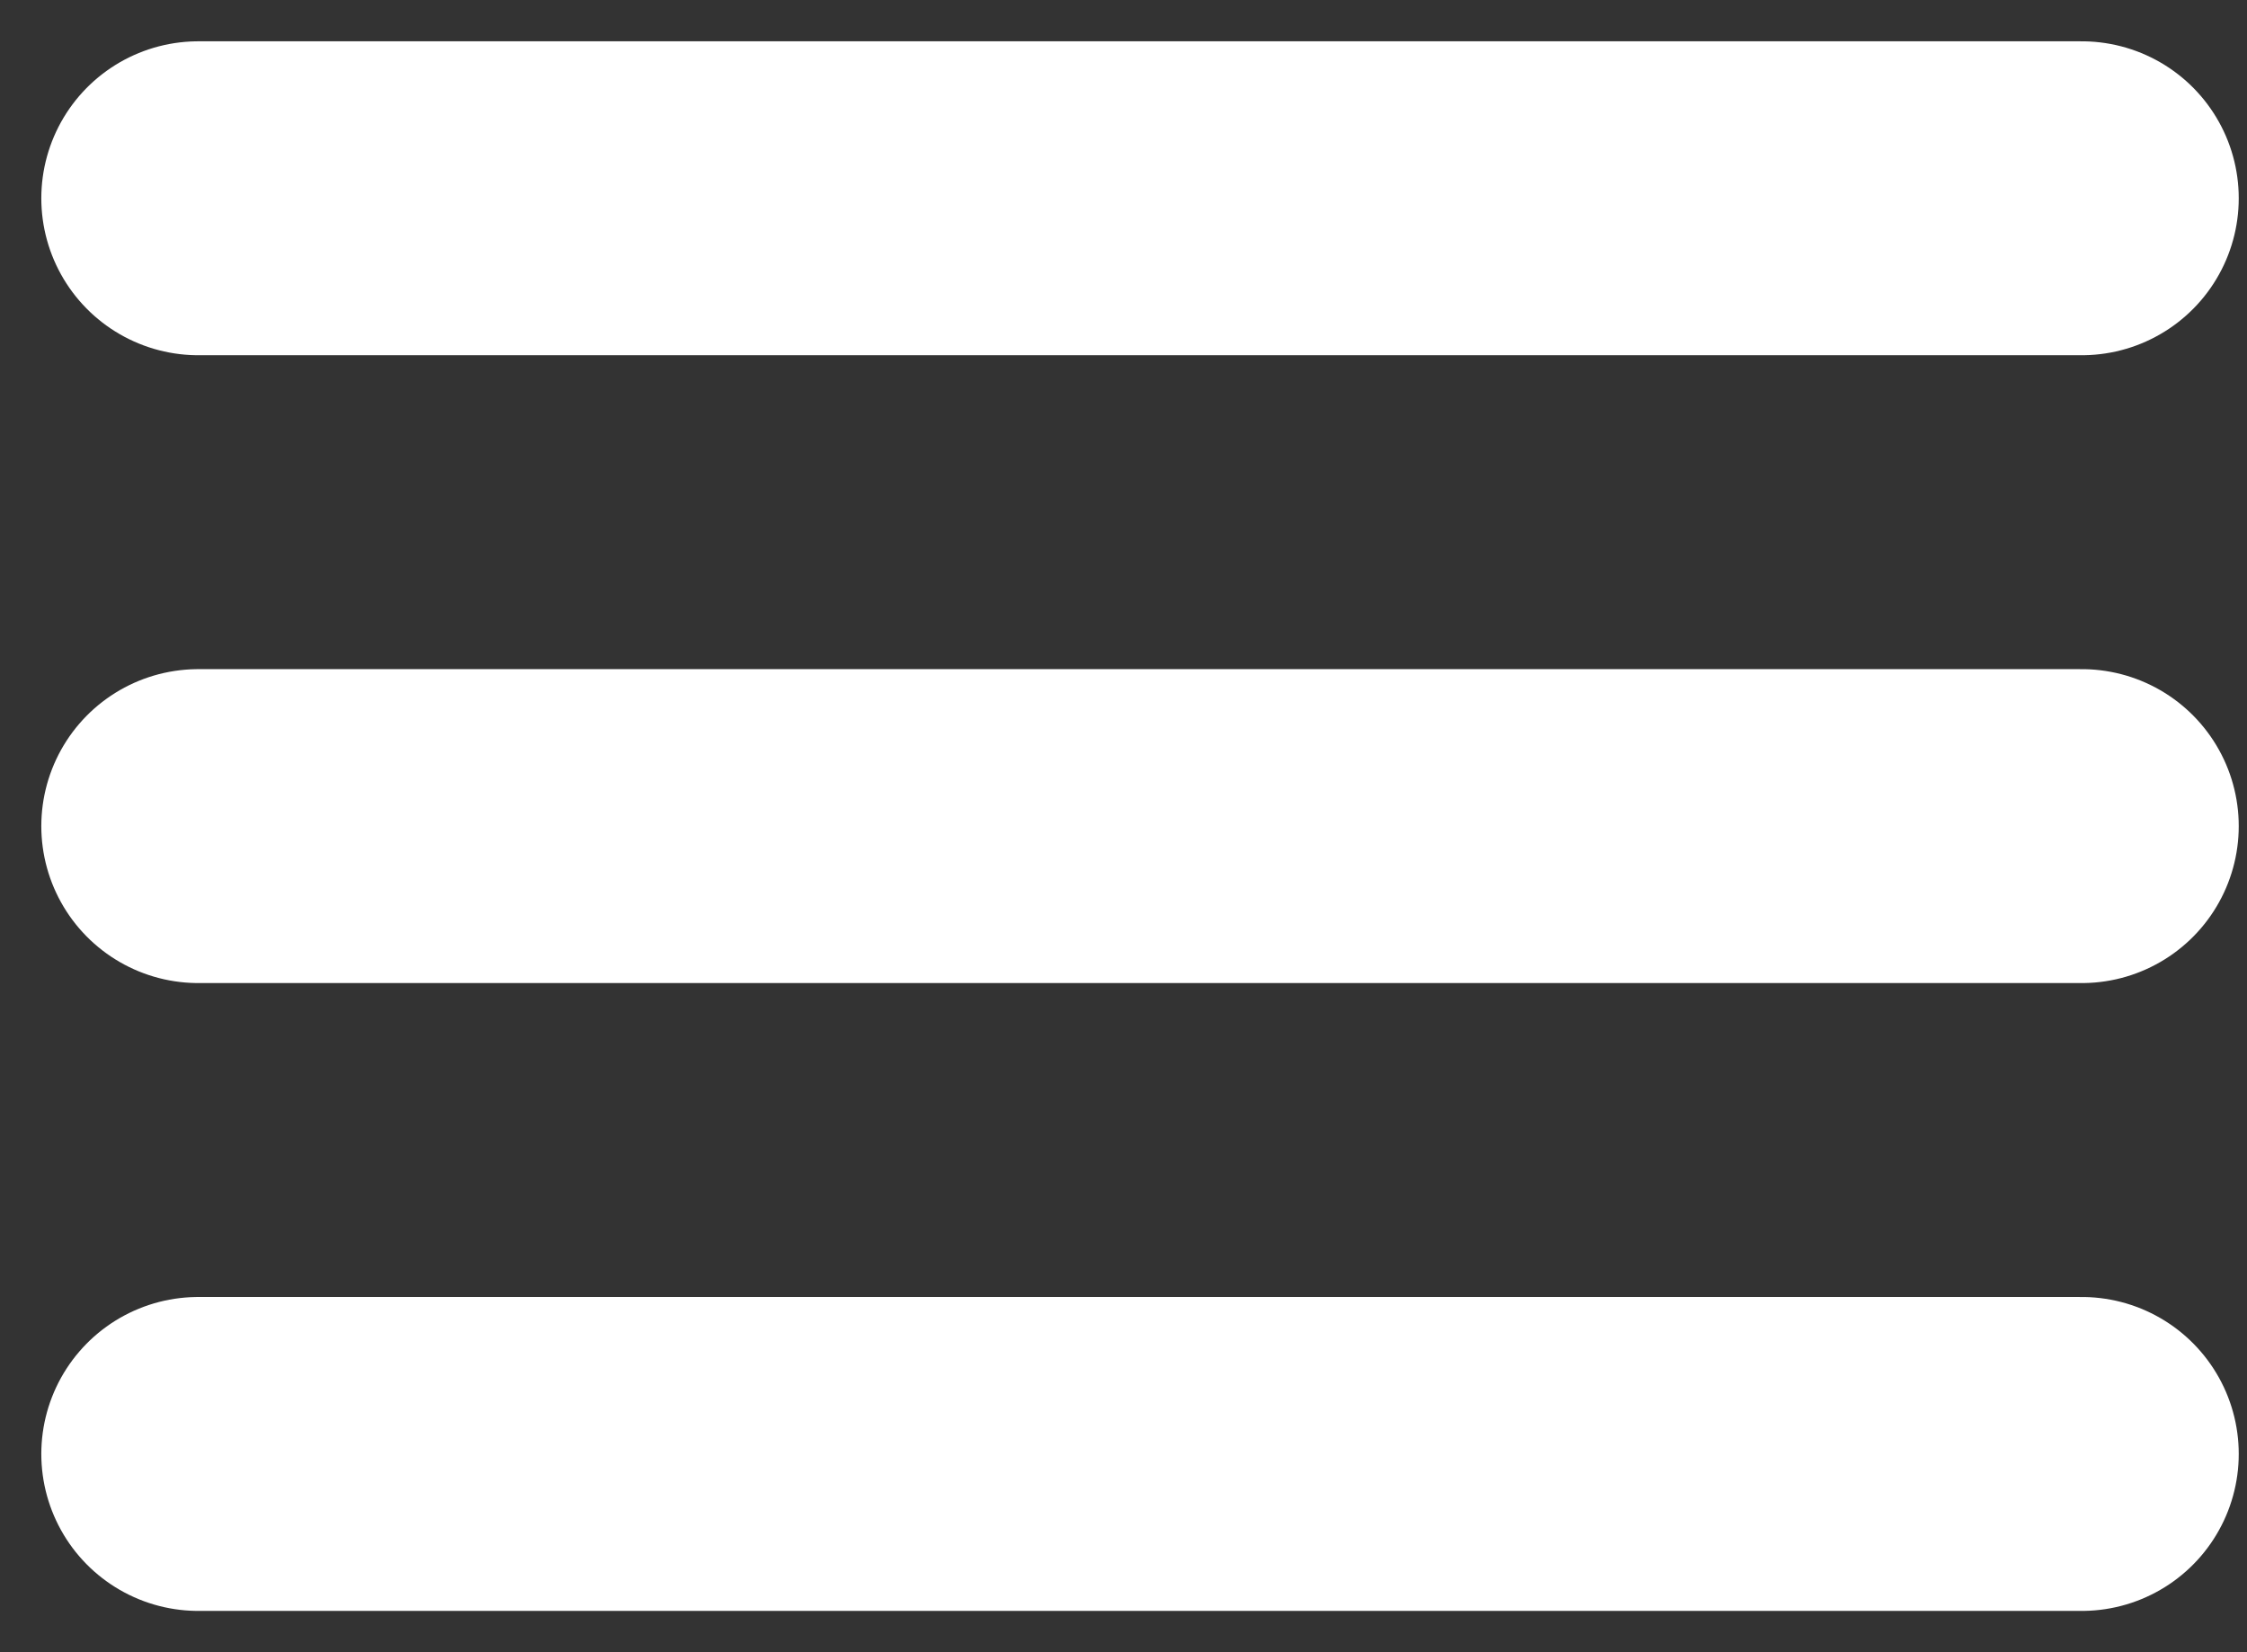 <svg width="34" height="25" viewBox="0 0 34 25" fill="none" xmlns="http://www.w3.org/2000/svg">
<rect x="0" y="0" width="34" height="25" fill="#333333" stroke="none"/>
<path d="M3 3H31.5M3 12.5H31.5M3 22H31.5" stroke="white" stroke-width="4.75" stroke-linecap="round" stroke-linejoin="round"/>
</svg>
